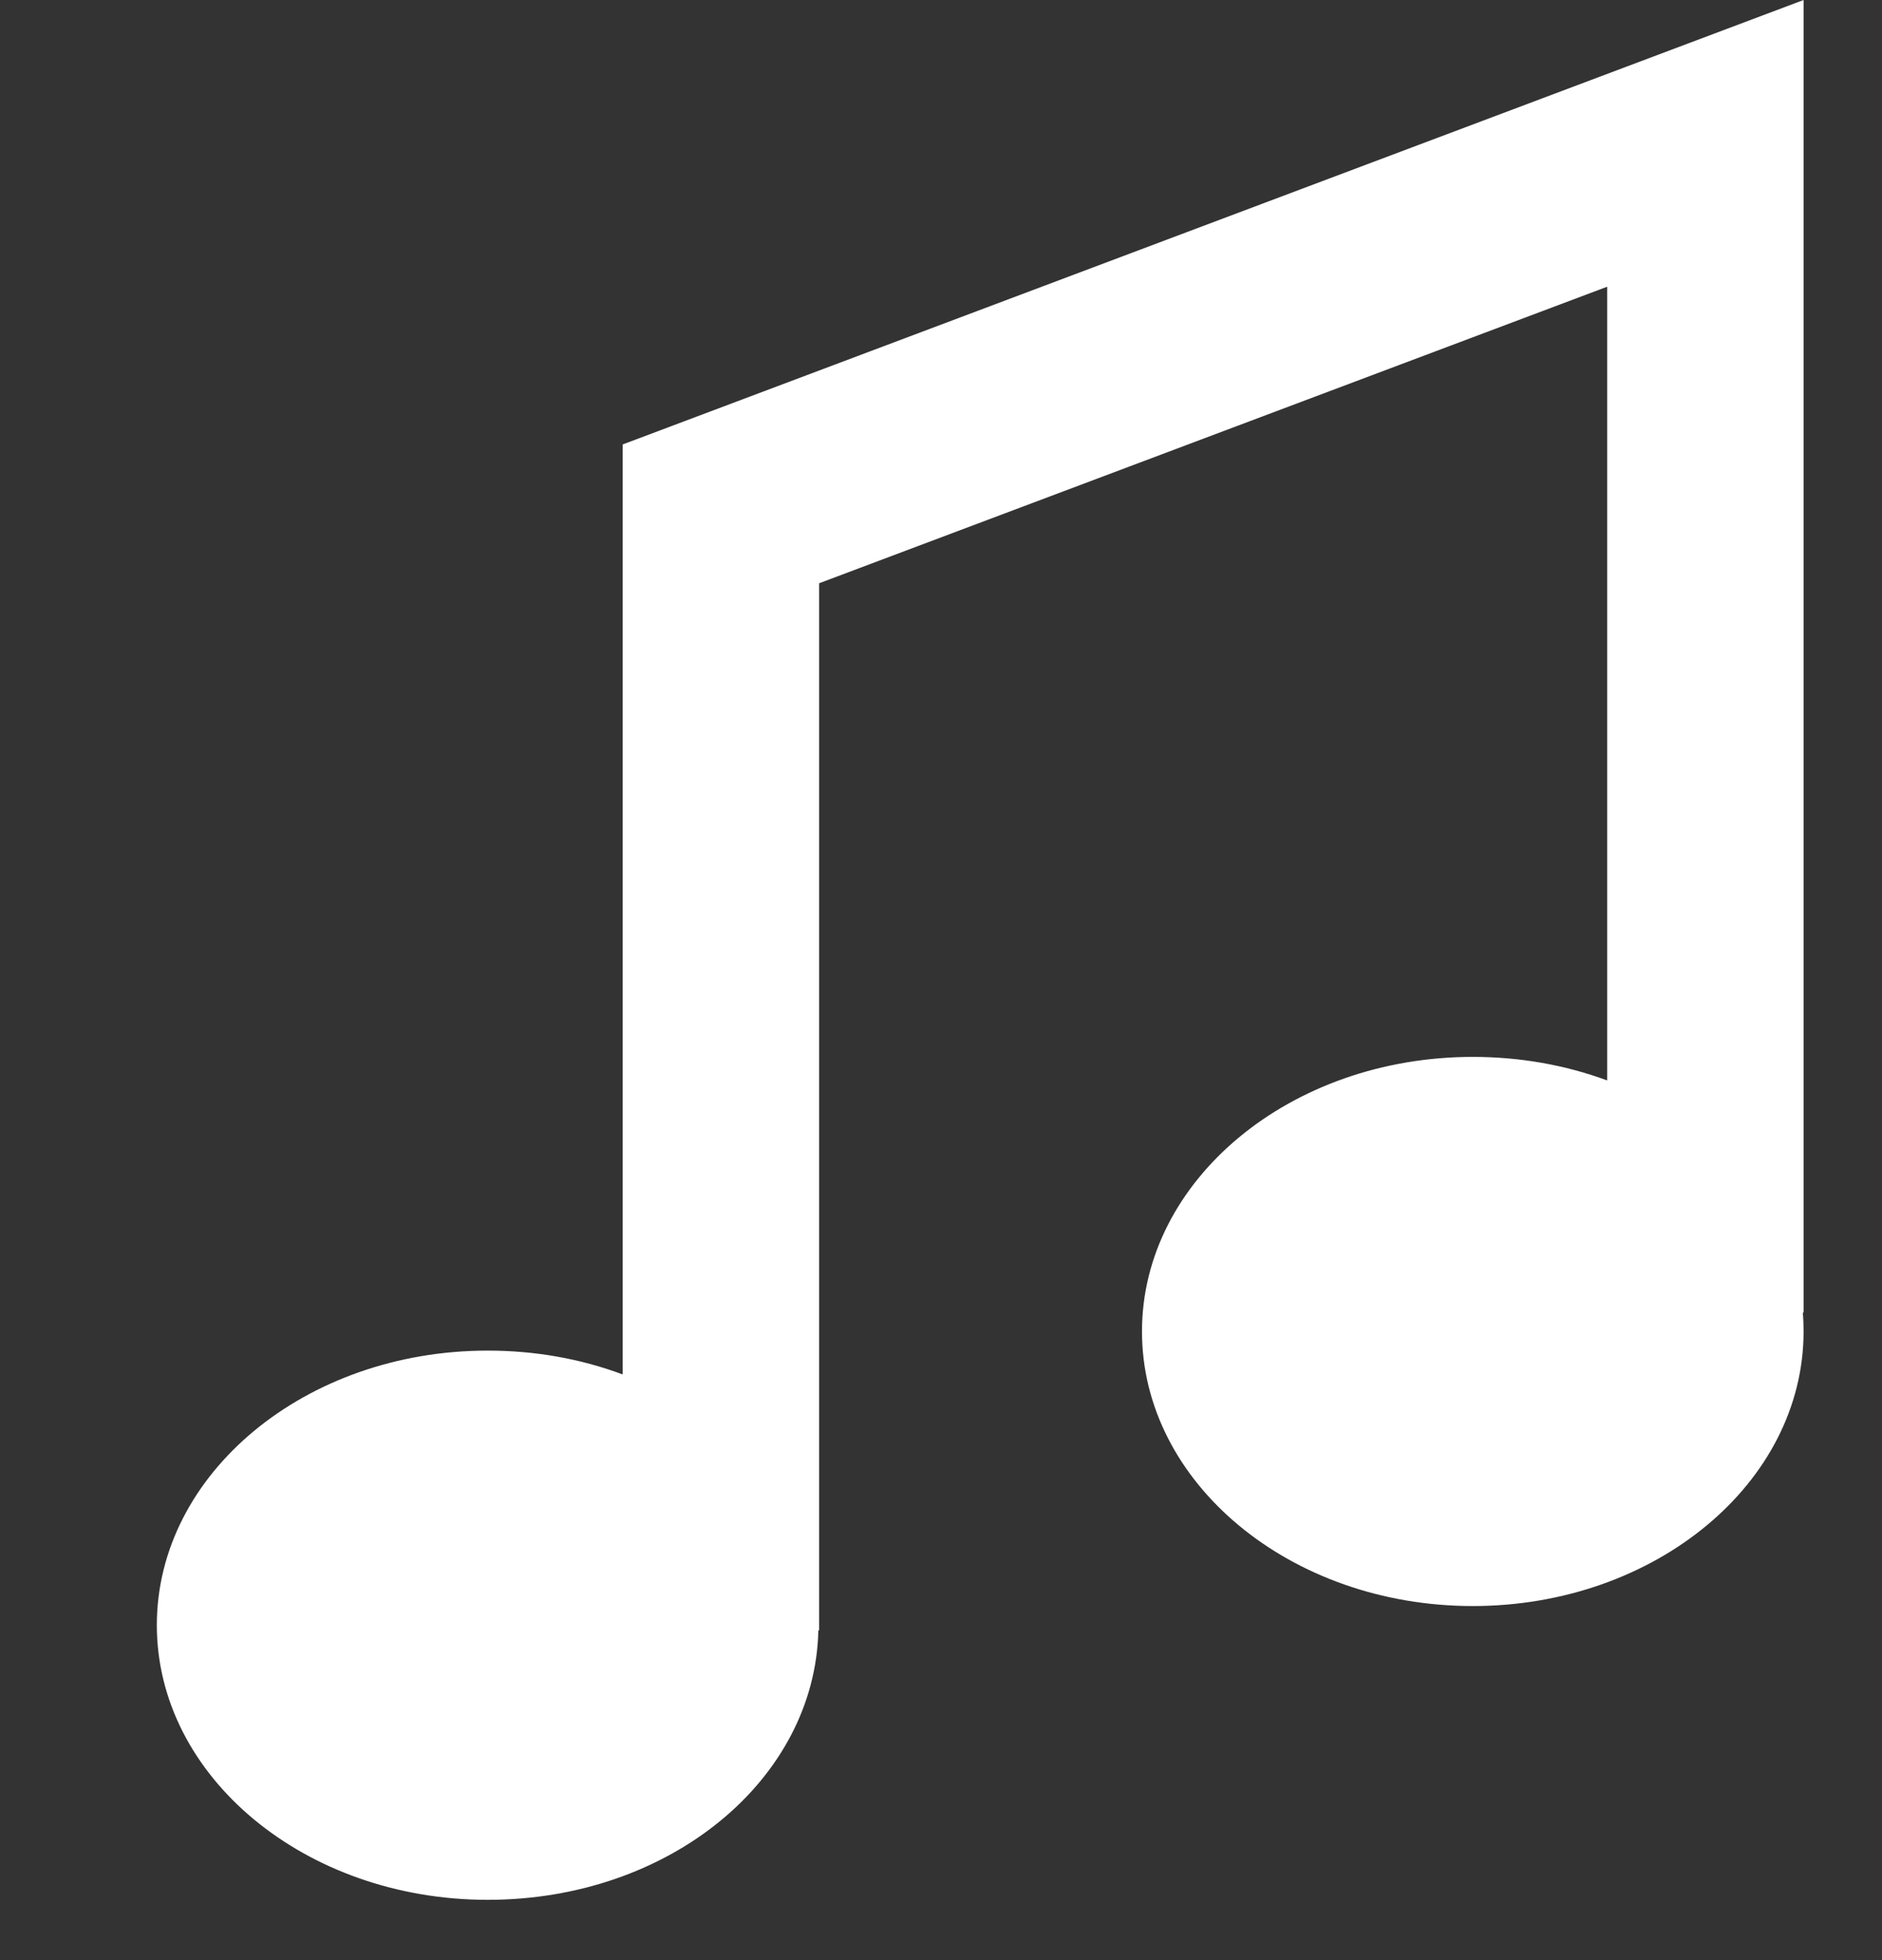 <svg width="24" height="25" viewBox="0 0 24 25" fill="none" xmlns="http://www.w3.org/2000/svg">
<rect x="0" y="0" width="24" height="25" fill="#333333" stroke="none"/>
<path d="M23 0L8.009 5.643L7.941 5.668V17.53C7.399 17.328 6.821 17.226 6.219 17.226C3.892 17.226 2 18.797 2 20.728C2 22.66 3.892 24.231 6.219 24.231C8.545 24.231 10.394 22.695 10.436 20.795H10.446V7.439L20.495 3.657V13.78C19.955 13.581 19.379 13.48 18.781 13.48C16.455 13.48 14.563 15.051 14.563 16.982C14.563 18.913 16.455 20.484 18.781 20.484C21.108 20.484 23 18.913 23 16.982C23 16.902 22.997 16.82 22.99 16.74H23V0Z" fill="white"/>
</svg>
